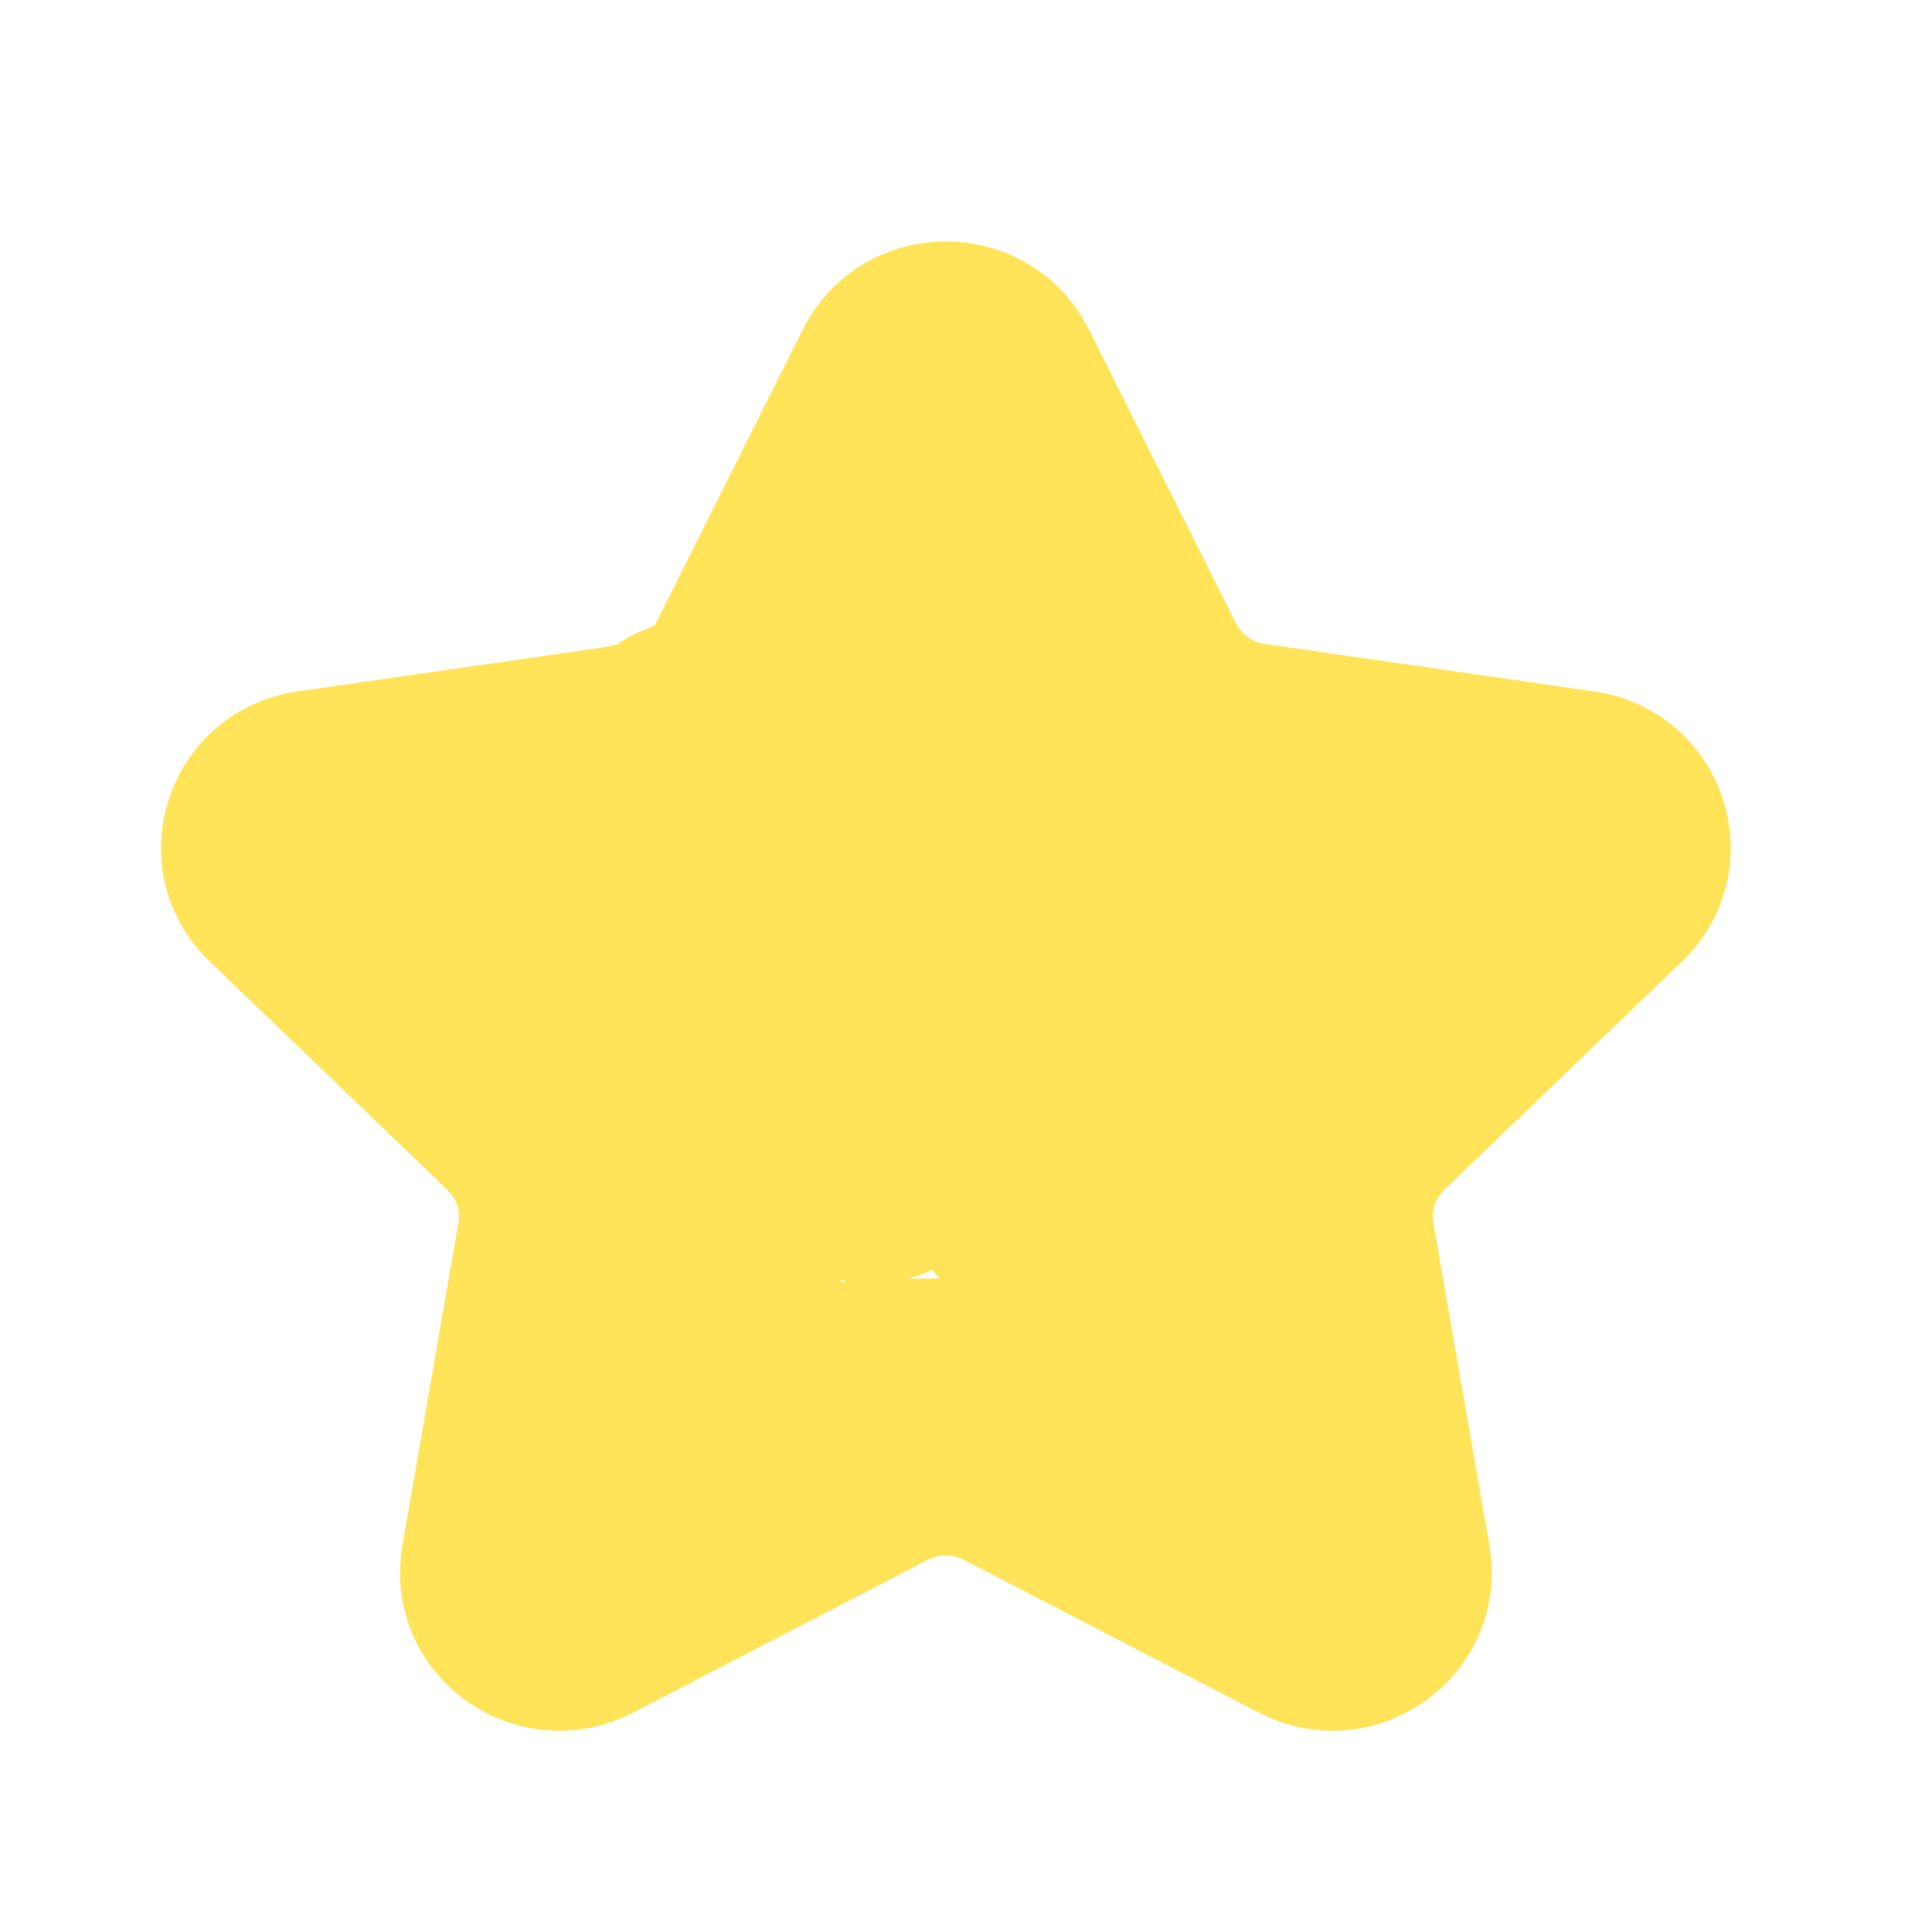 <svg width="24" height="24" viewBox="0 0 24 24" fill="none" xmlns="http://www.w3.org/2000/svg">
<path fill-rule="evenodd" clip-rule="evenodd" d="M11.75 4.5C11.659 4.5 11.435 4.525 11.316 4.763L9.49 8.414C9.201 8.991 8.644 9.392 8 9.484L3.912 10.073C3.642 10.112 3.55 10.312 3.522 10.396C3.497 10.477 3.457 10.683 3.643 10.861L6.599 13.701C7.07 14.154 7.284 14.807 7.172 15.446L6.476 19.456C6.433 19.707 6.59 19.853 6.66 19.903C6.734 19.959 6.932 20.07 7.177 19.942L10.832 18.047C11.408 17.75 12.094 17.75 12.668 18.047L16.322 19.941C16.568 20.068 16.766 19.957 16.841 19.903C16.911 19.853 17.068 19.707 17.025 19.456L16.327 15.446C16.215 14.807 16.429 14.154 16.9 13.701L19.856 10.861C20.043 10.683 20.003 10.476 19.977 10.396C19.95 10.312 19.858 10.112 19.588 10.073L15.5 9.484C14.857 9.392 14.3 8.991 14.011 8.413L12.183 4.763C12.065 4.525 11.841 4.5 11.75 4.5ZM6.947 21.5C6.534 21.5 6.124 21.37 5.773 21.114C5.167 20.67 4.87 19.937 4.999 19.199L5.695 15.189C5.721 15.04 5.67 14.889 5.56 14.783L2.604 11.943C2.06 11.422 1.865 10.652 2.095 9.937C2.327 9.214 2.941 8.697 3.698 8.589L7.786 8C7.944 7.978 8.08 7.881 8.148 7.743L9.975 4.091C10.312 3.418 10.992 3 11.75 3C12.508 3 13.188 3.418 13.525 4.091L15.353 7.742C15.422 7.881 15.557 7.978 15.714 8L19.802 8.589C20.559 8.697 21.173 9.214 21.405 9.937C21.635 10.652 21.439 11.422 20.895 11.943L17.939 14.783C17.829 14.889 17.779 15.04 17.805 15.188L18.502 19.199C18.63 19.938 18.333 20.671 17.726 21.114C17.111 21.565 16.31 21.626 15.631 21.272L11.978 19.379C11.835 19.305 11.664 19.305 11.521 19.379L7.868 21.273C7.576 21.425 7.261 21.5 6.947 21.5Z" fill="#FFE45A"/>
<path d="M14.047 13.15C14.047 13.546 13.034 15.312 12.759 14.843C12.677 14.704 12.549 14.602 12.467 14.457C11.921 13.496 11.879 12.214 11.861 11.137C11.842 10.041 12.124 8.923 12.646 7.954C12.78 7.705 12.678 7.331 12.693 7.056C12.703 6.87 12.85 7.559 12.857 7.662C12.908 8.369 13.037 9.205 13.558 9.746C13.745 9.94 14.082 10.302 14.047 10.611C13.998 11.049 10.893 10.728 10.52 10.597C9.944 10.394 9.652 9.909 9.053 9.783C8.471 9.661 8.103 10.088 7.619 10.31C7.383 10.418 6.713 10.396 6.598 10.653C6.416 11.063 6.919 11.591 7.087 11.965C7.327 12.496 7.544 14.25 7.44 13.677C7.316 12.995 6.776 12.411 6.363 11.88C6.317 11.821 6.012 11.382 5.968 11.382C5.946 11.382 6.082 11.548 6.09 11.561C6.339 11.904 6.645 12.2 6.899 12.539C7.342 13.129 8.153 13.769 8.357 14.505C8.499 15.015 8.581 15.784 8.357 16.282C8.279 16.455 8.297 16.54 8.169 16.668C8.153 16.684 8.047 16.871 8.047 16.729C8.047 16.177 8.339 15.522 8.508 15.012C8.749 14.281 9.036 13.565 9.269 12.83C9.442 12.285 9.533 11.699 9.834 11.203C10.217 10.57 11.237 10.436 11.846 10.855C12.782 11.499 13.148 12.655 13.624 13.62C13.863 14.106 14.126 14.399 14.659 14.57C14.937 14.66 15.21 14.364 15.439 14.26C15.701 14.142 15.916 14.075 16.121 13.87C16.358 13.632 16.878 13.036 16.671 12.727" stroke="#FFE45A" stroke-width="3" stroke-linecap="round"/>
<path d="M10.915 8.579C10.915 7.451 11.412 6.647 11.696 5.636C12.006 4.529 11.03 8.065 10.05 8.664C9.61 8.933 9.028 9.011 8.554 9.219C8.446 9.267 8.319 9.41 8.206 9.426C7.258 9.561 6.484 10.356 5.517 10.507C5.146 10.565 4.778 10.481 4.416 10.592C4.333 10.618 4.18 10.603 4.369 10.611C5.151 10.643 5.863 10.929 6.499 11.373C7.729 12.23 8.944 13.094 9.048 14.707C9.124 15.881 8.444 17.194 7.821 18.163C7.757 18.262 7.536 18.619 7.529 18.737C7.514 18.999 7.374 19.107 7.529 18.822C8.094 17.781 10.181 17.383 11.178 17.383C12.665 17.383 14.292 17.288 15.444 18.441C15.59 18.587 15.782 18.705 15.909 18.864C16.201 19.228 15.649 17.578 15.613 17.462C15.206 16.136 14.773 14.323 15.444 12.981C15.817 12.235 16.78 12.002 17.499 11.711C17.936 11.534 18.325 11.297 18.768 11.137C18.913 11.085 18.703 11.121 18.646 11.119C18.224 11.1 17.818 10.923 17.405 10.846C15.804 10.548 14.087 10.363 12.679 11.302C11.998 11.755 10.88 12.379 10.671 13.268C10.627 13.452 10.578 14.336 10.708 14.411C11.521 14.875 12.667 10.318 12.354 9.849" stroke="#FFE45A" stroke-width="3" stroke-linecap="round"/>
</svg>
